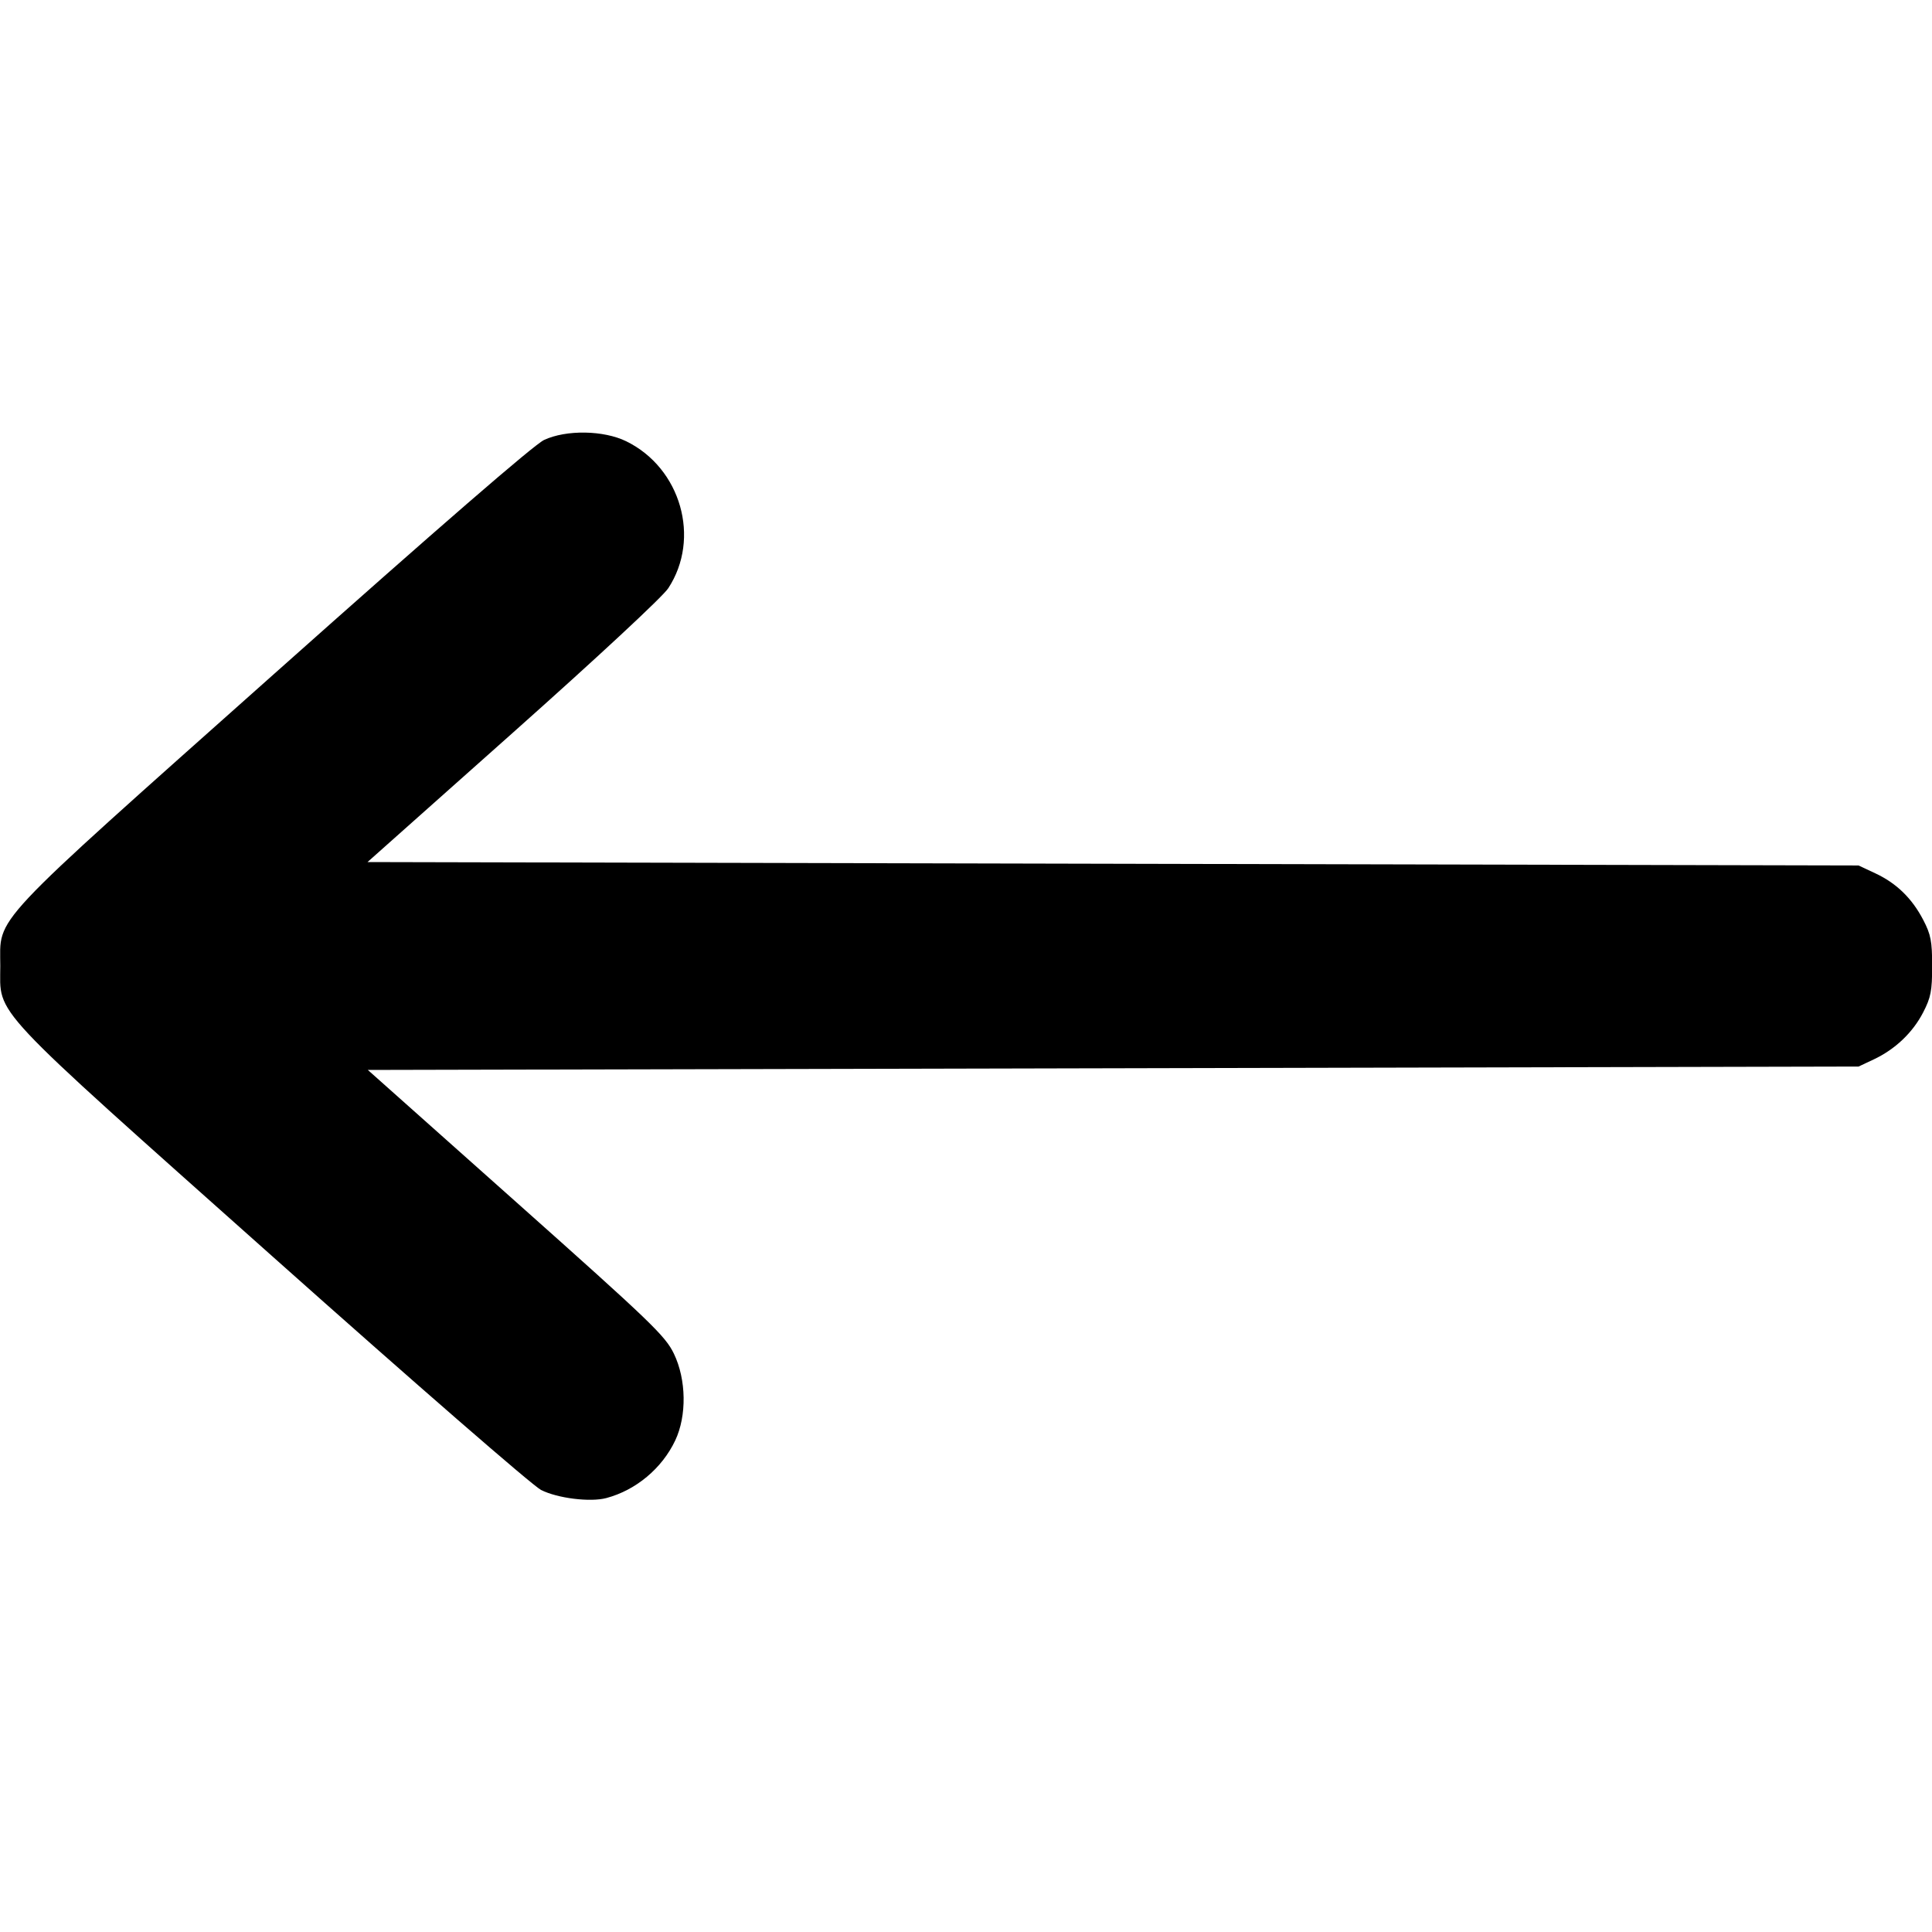 <?xml version="1.0" encoding="UTF-8" standalone="no"?>
<!-- Created with Inkscape (http://www.inkscape.org/) -->

<svg
   width="150mm"
   height="150mm"
   viewBox="0 0 150 150"
   version="1.1"
   id="svg1"
   xml:space="preserve"
   inkscape:version="1.3.2 (091e20ef0f, 2023-11-25)"
   sodipodi:docname="arrow-right.svg"
   xmlns:inkscape="http://www.inkscape.org/namespaces/inkscape"
   xmlns:sodipodi="http://sodipodi.sourceforge.net/DTD/sodipodi-0.dtd"
   xmlns="http://www.w3.org/2000/svg"
   xmlns:svg="http://www.w3.org/2000/svg"><sodipodi:namedview
     id="namedview1"
     pagecolor="#ffffff"
     bordercolor="#000000"
     borderopacity="0.25"
     inkscape:showpageshadow="2"
     inkscape:pageopacity="0.0"
     inkscape:pagecheckerboard="0"
     inkscape:deskcolor="#d1d1d1"
     inkscape:document-units="mm"
     inkscape:zoom="1.0476431"
     inkscape:cx="296.37956"
     inkscape:cy="265.35754"
     inkscape:window-width="1536"
     inkscape:window-height="792"
     inkscape:window-x="0"
     inkscape:window-y="0"
     inkscape:window-maximized="1"
     inkscape:current-layer="layer1" /><defs
     id="defs1" /><g
     inkscape:label="Layer 1"
     inkscape:groupmode="layer"
     id="layer1"><path
       style="fill:#000000;stroke-width:0.991"
       d="m 47.074,116.309 c 2.298,-0.611 4.323,-2.304 5.349,-4.469 0.909,-1.919 0.866,-4.733 -0.102,-6.74 -0.668,-1.384 -1.746,-2.421 -12.248,-11.774 l -11.515,-10.256 57.871,-0.132 57.871,-0.132 1.183,-0.557 c 1.662,-0.783 3.023,-2.079 3.834,-3.652 0.595,-1.153 0.695,-1.671 0.695,-3.596 0,-1.923 -0.1,-2.441 -0.688,-3.572 -0.875,-1.683 -2.077,-2.853 -3.724,-3.624 L 144.299,67.195 86.417,67.062 28.534,66.93 39.831,56.876 c 6.552,-5.832 11.614,-10.537 12.051,-11.203 2.543,-3.874 0.984,-9.332 -3.259,-11.411 -1.755,-0.86 -4.663,-0.907 -6.382,-0.103 -0.774,0.362 -8.141,6.746 -20.927,18.134 C -1.163,72.312 0.022,71.049 0.022,75 c 0,3.924 -1.164,2.682 21.183,22.594 10.999,9.8 20.144,17.752 20.8,18.085 1.274,0.647 3.818,0.963 5.069,0.63 z"
       id="path1" /></g></svg>
